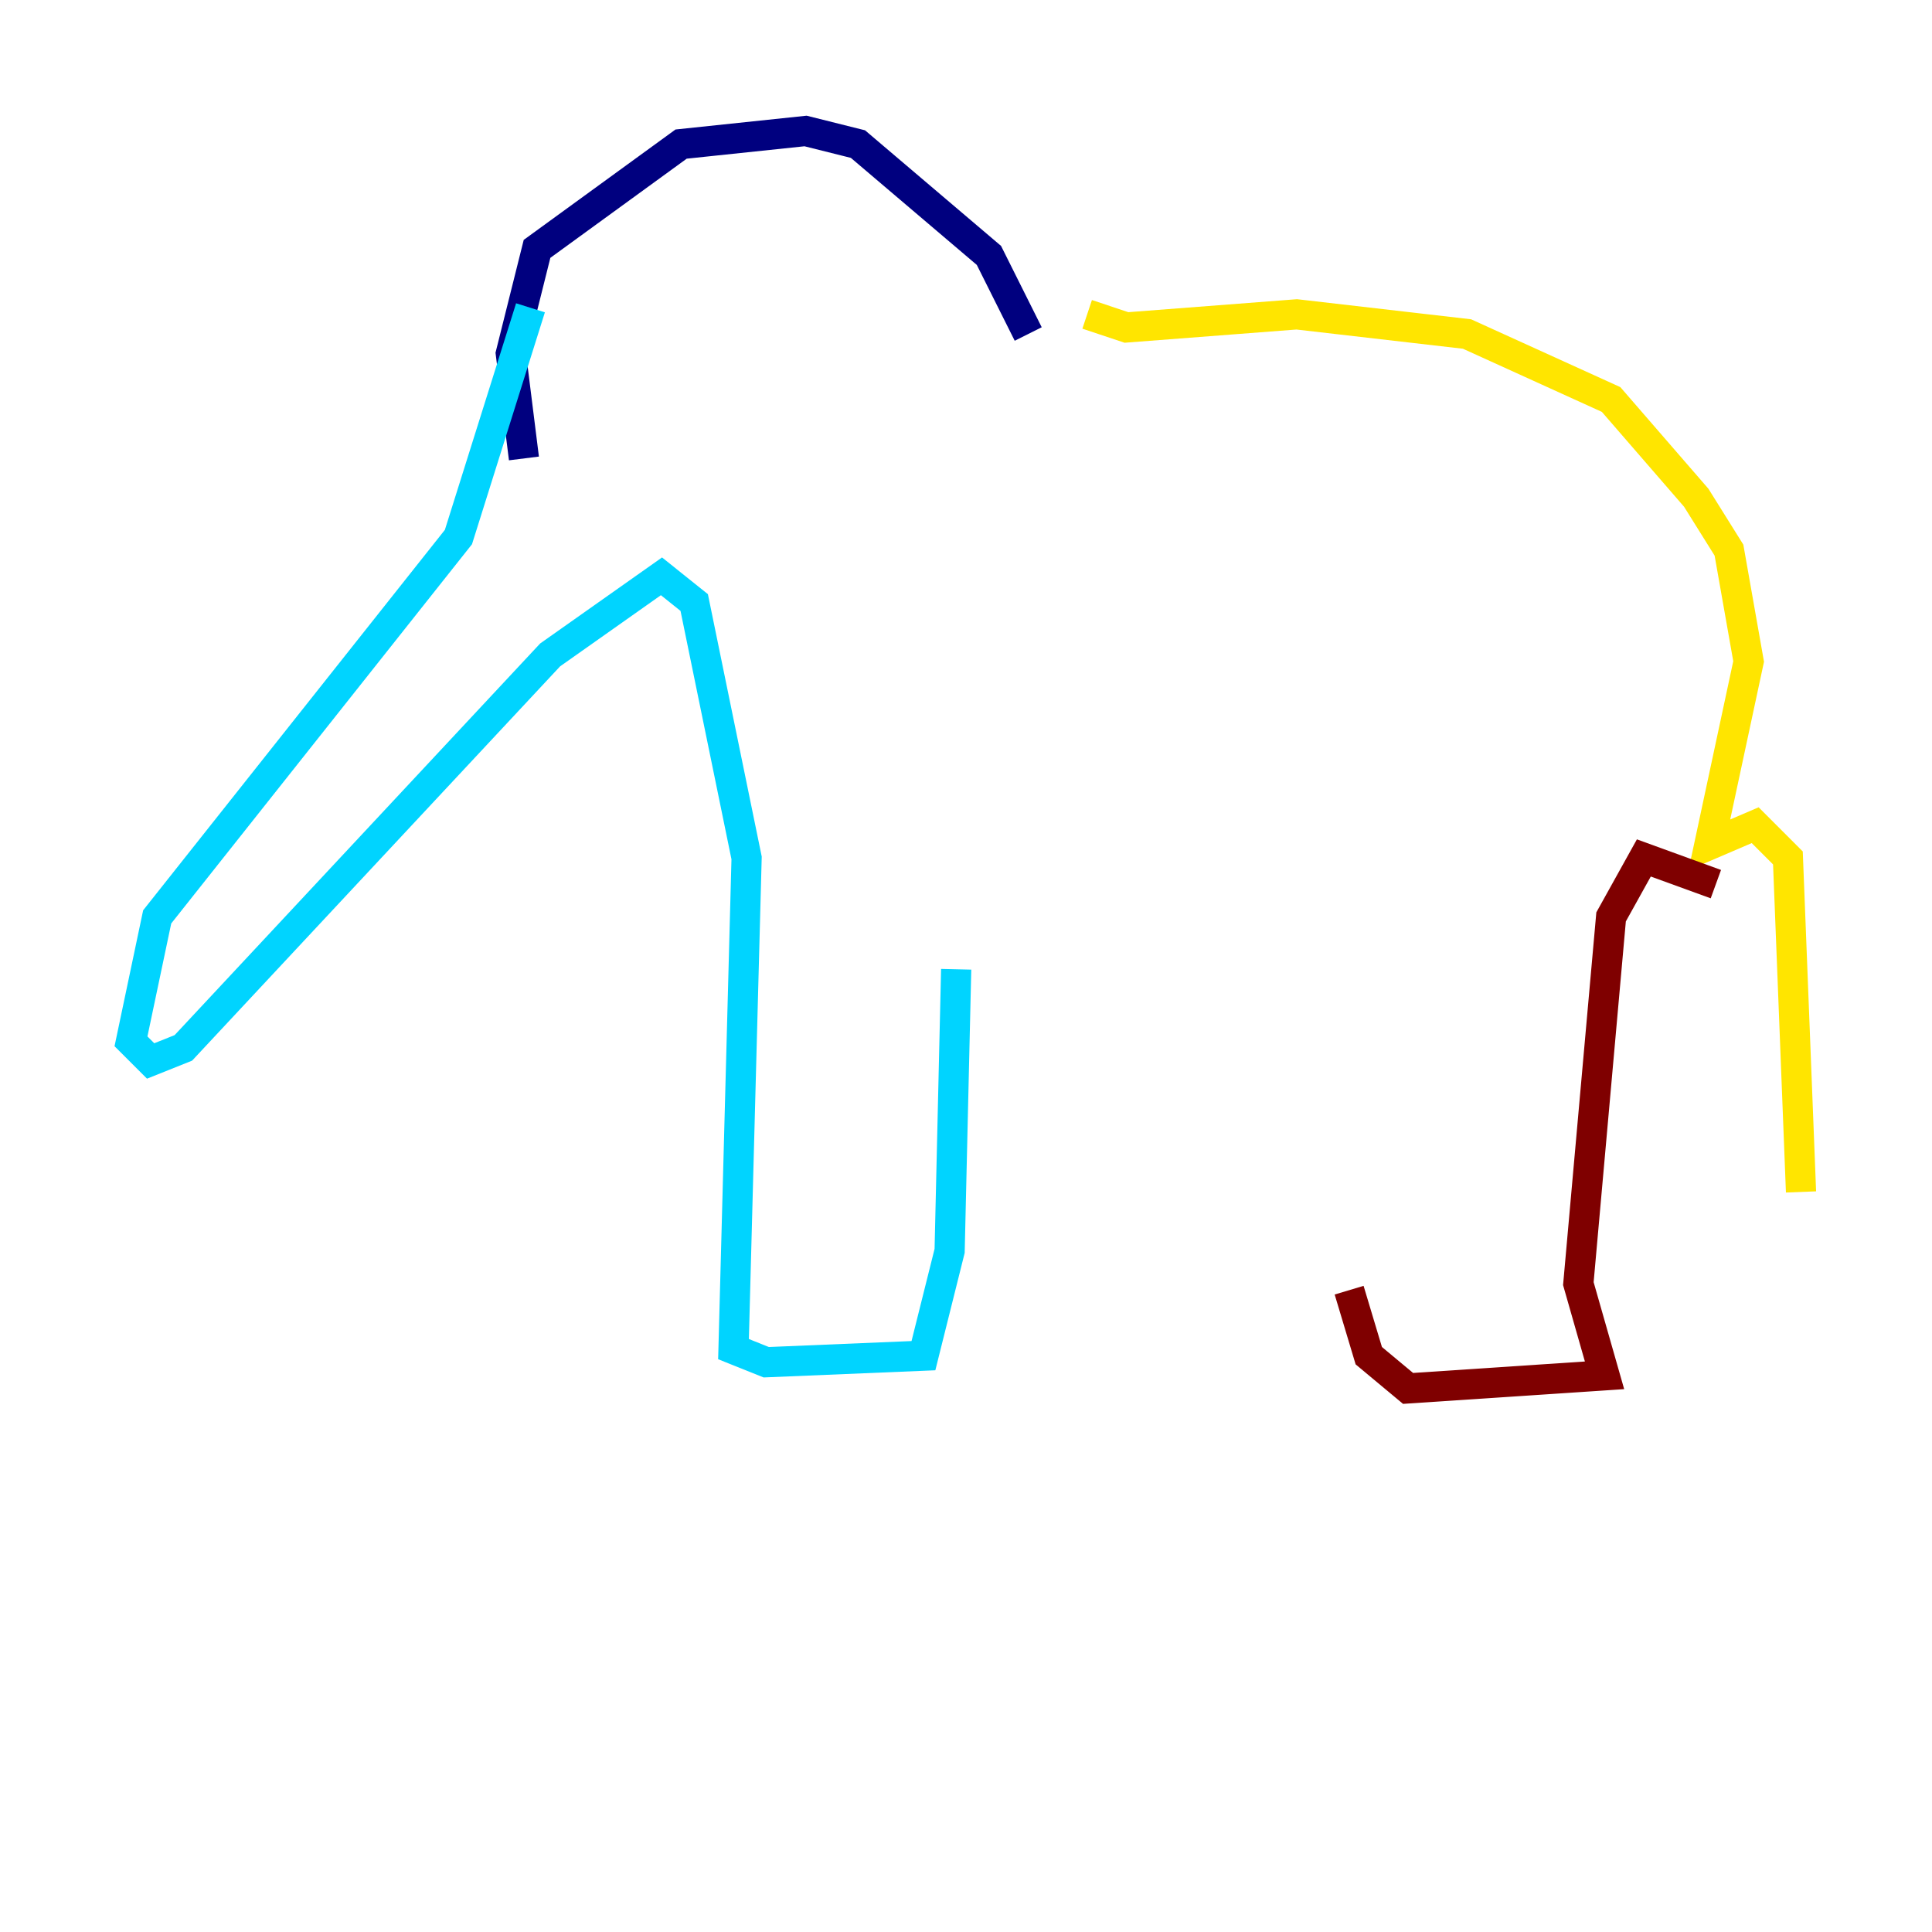<?xml version="1.0" encoding="utf-8" ?>
<svg baseProfile="tiny" height="128" version="1.2" viewBox="0,0,128,128" width="128" xmlns="http://www.w3.org/2000/svg" xmlns:ev="http://www.w3.org/2001/xml-events" xmlns:xlink="http://www.w3.org/1999/xlink"><defs /><polyline fill="none" points="34.712,30.373 33.844,23.43 35.58,16.488 45.125,9.546 53.37,8.678 56.841,9.546 65.519,16.922 68.122,22.129" stroke="#00007f" stroke-width="2" /><polyline fill="none" points="35.146,20.393 30.373,35.58 10.414,60.746 8.678,68.99 9.98,70.291 12.149,69.424 36.447,43.39 43.824,38.183 45.993,39.919 49.464,56.841 48.597,89.383 50.766,90.251 61.18,89.817 62.915,82.875 63.349,64.217" stroke="#00d4ff" stroke-width="2" /><polyline fill="none" points="72.027,20.827 74.63,21.695 85.912,20.827 97.193,22.129 106.739,26.468 112.38,32.976 114.549,36.447 115.851,43.824 113.248,55.973 116.285,54.671 118.454,56.841 119.322,78.969" stroke="#ffe500" stroke-width="2" /><polyline fill="none" points="113.681,58.576 108.909,56.841 106.739,60.746 104.57,85.044 106.305,91.119 93.288,91.986 90.685,89.817 89.383,85.478" stroke="#7f0000" stroke-width="2" /></svg>